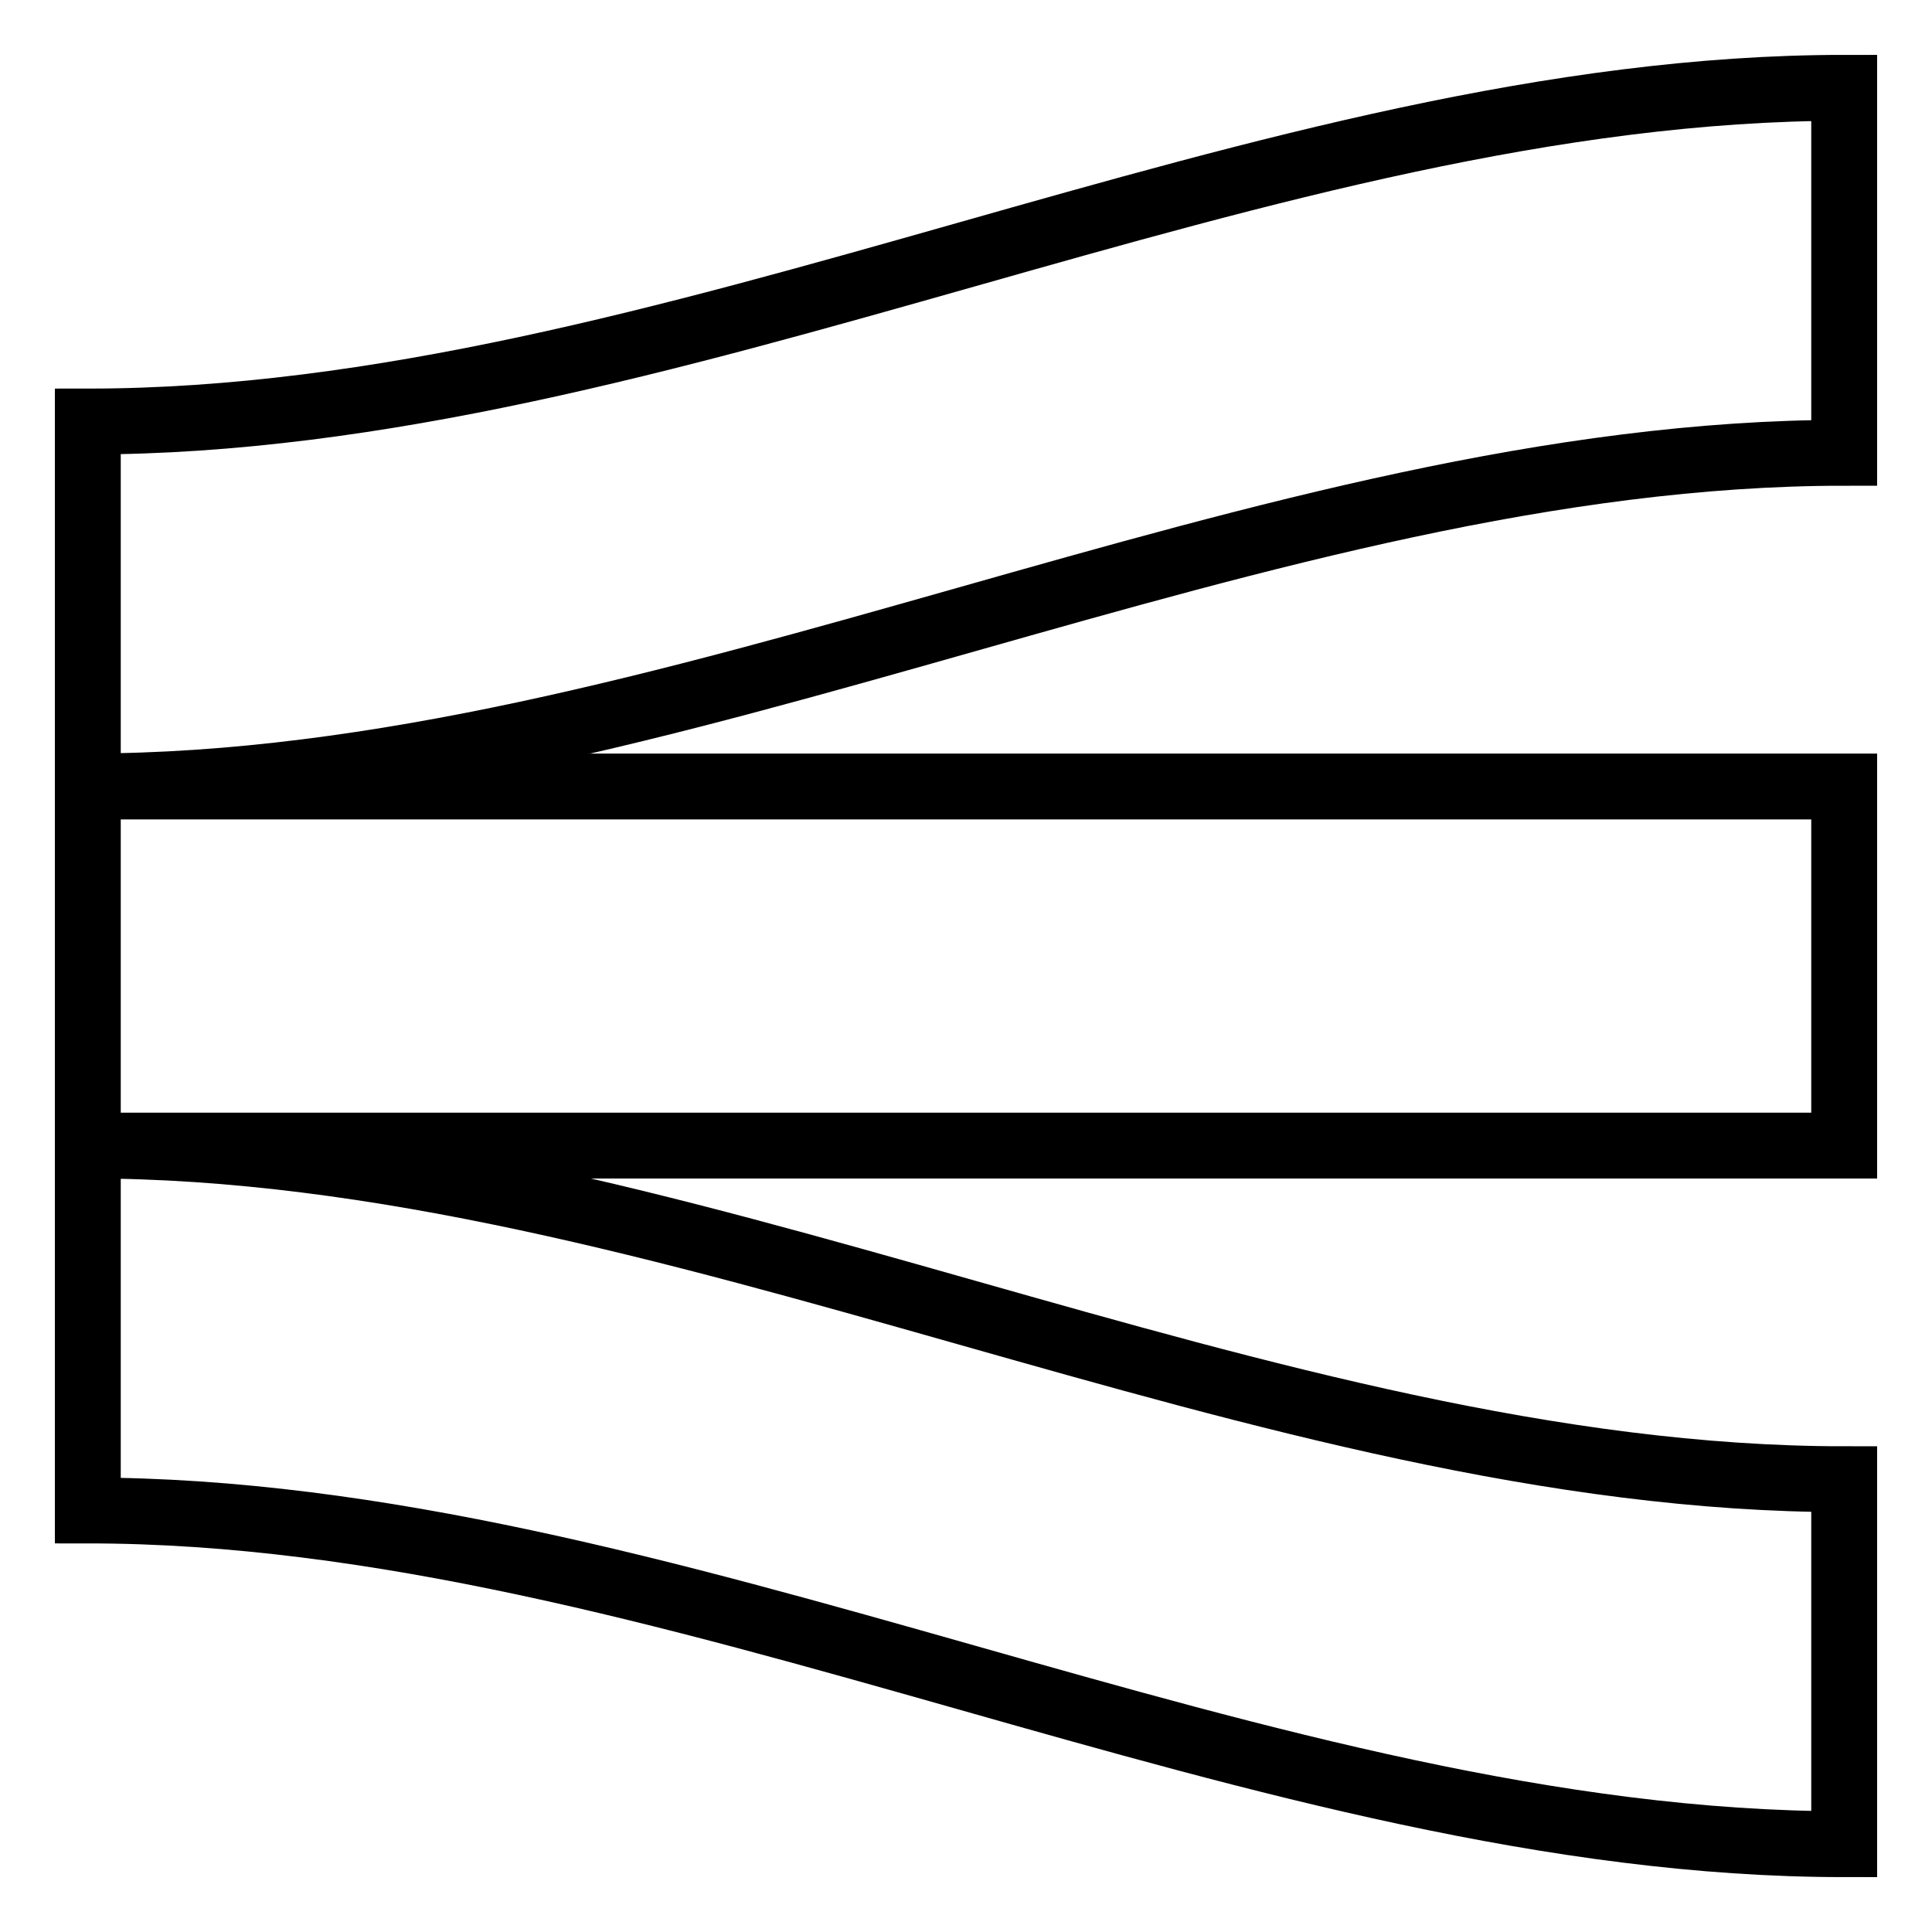 <svg width="22" height="22" viewBox="0 0 22 22" fill="none" xmlns="http://www.w3.org/2000/svg">
<path d="M1 8.955V4.8C7.6 4.8 14.4 1 21 1V5.156C14.4 5.156 7.6 8.955 1 8.955Z" stroke="black" stroke-width="0.75" stroke-miterlimit="10"/>
<path d="M1 13.044C7.6 13.044 14.4 16.844 21 16.844V21C14.4 21 7.6 17.2 1 17.2V13.044Z" stroke="black" stroke-width="0.75" stroke-miterlimit="10"/>
<path d="M1 13.045V8.956C7.6 8.956 14.4 8.956 21 8.956V13.045C14.4 13.045 7.6 13.045 1 13.045Z" stroke="black" stroke-width="0.75" stroke-miterlimit="10"/>
</svg>
